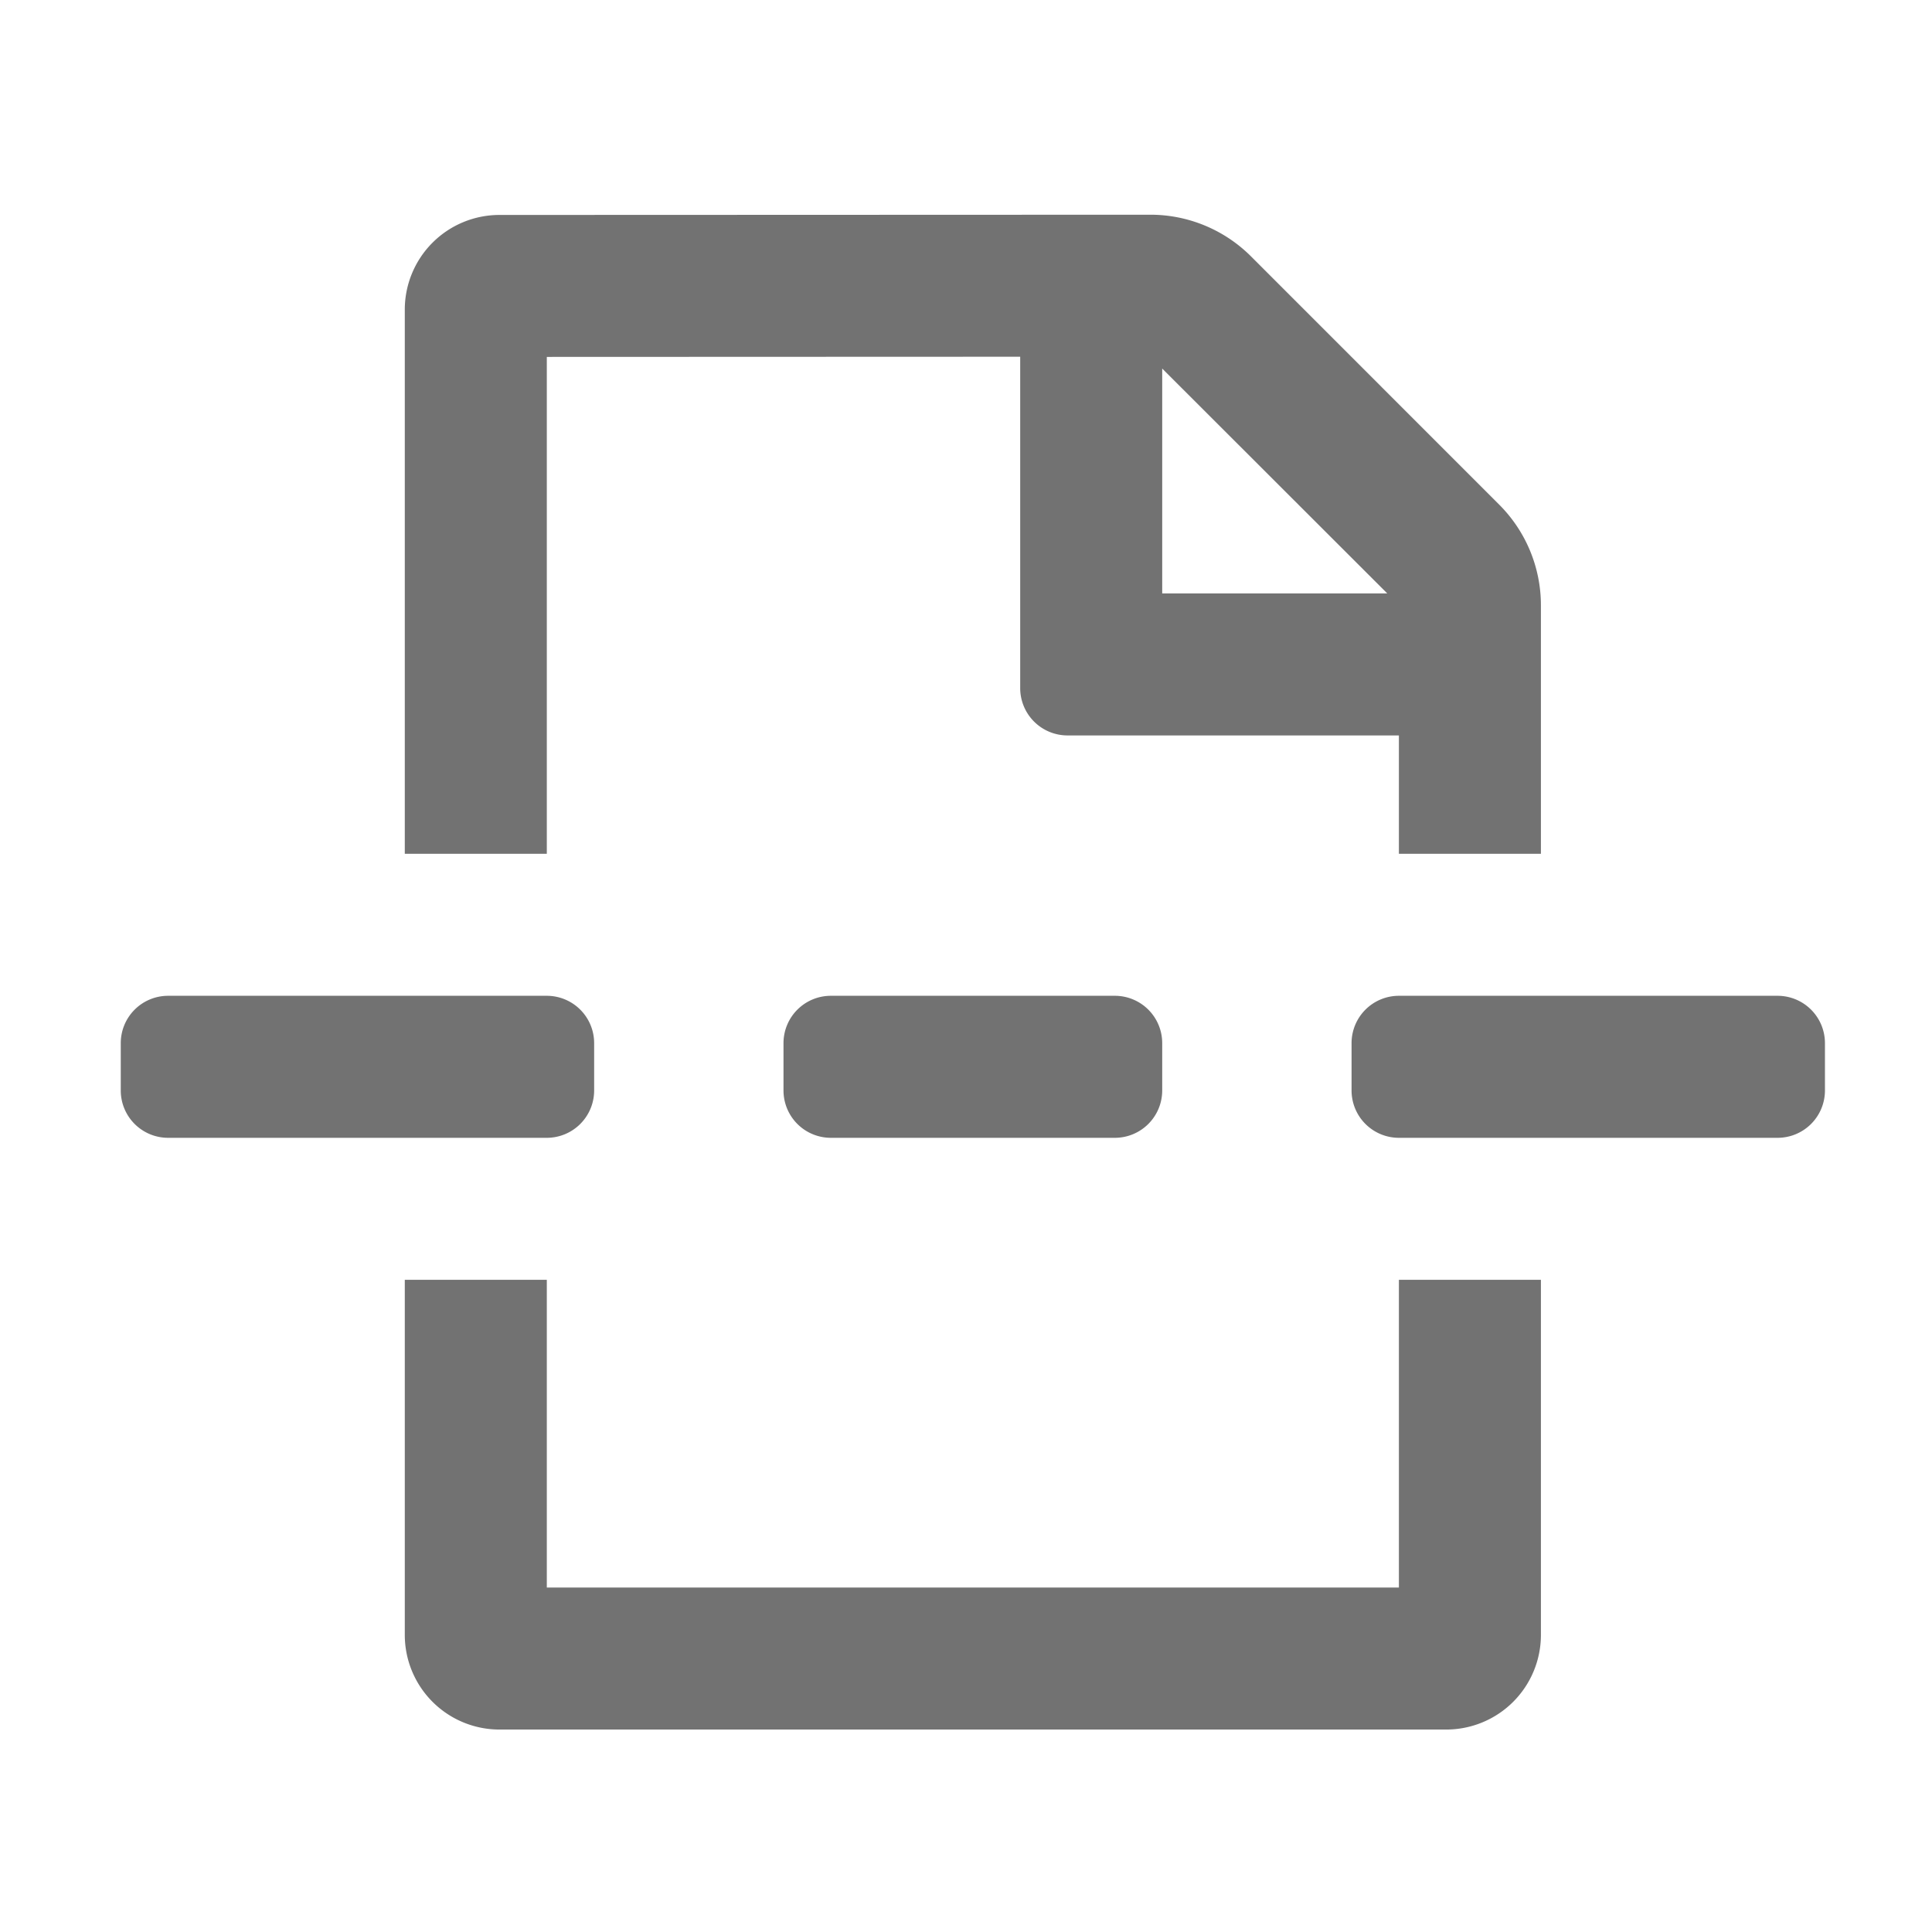﻿<?xml version='1.0' encoding='UTF-8'?>
<svg viewBox="-2 -3.556 31.997 32" xmlns="http://www.w3.org/2000/svg">
  <g transform="matrix(0.049, 0, 0, 0.049, 0, 0)">
    <path d="M144, 48.06L304, 48L304, 160A16 16 0 0 0 320, 176L432, 176L432, 216L480, 216L480, 132A48.09 48.09 0 0 0 465.91, 98L382, 14.07A48.09 48.09 0 0 0 348, 0L128, 0.08A32 32 0 0 0 96, 32.08L96, 216L144, 216zM352, 52L428.07, 128L352, 128zM240, 264A16 16 0 0 0 224, 280L224, 296A16 16 0 0 0 240, 312L336, 312A16 16 0 0 0 352, 296L352, 280A16 16 0 0 0 336, 264zM432, 464L144, 464L144, 360L96, 360L96, 480A32 32 0 0 0 128, 512L448, 512A32 32 0 0 0 480, 480L480, 360L432, 360zM560, 264L432, 264A16 16 0 0 0 416, 280L416, 296A16 16 0 0 0 432, 312L560, 312A16 16 0 0 0 576, 296L576, 280A16 16 0 0 0 560, 264zM160, 296L160, 280A16 16 0 0 0 144, 264L16, 264A16 16 0 0 0 0, 280L0, 296A16 16 0 0 0 16, 312L144, 312A16 16 0 0 0 160, 296z" fill="#727272" fill-opacity="1" class="Black" />
  </g>
</svg>